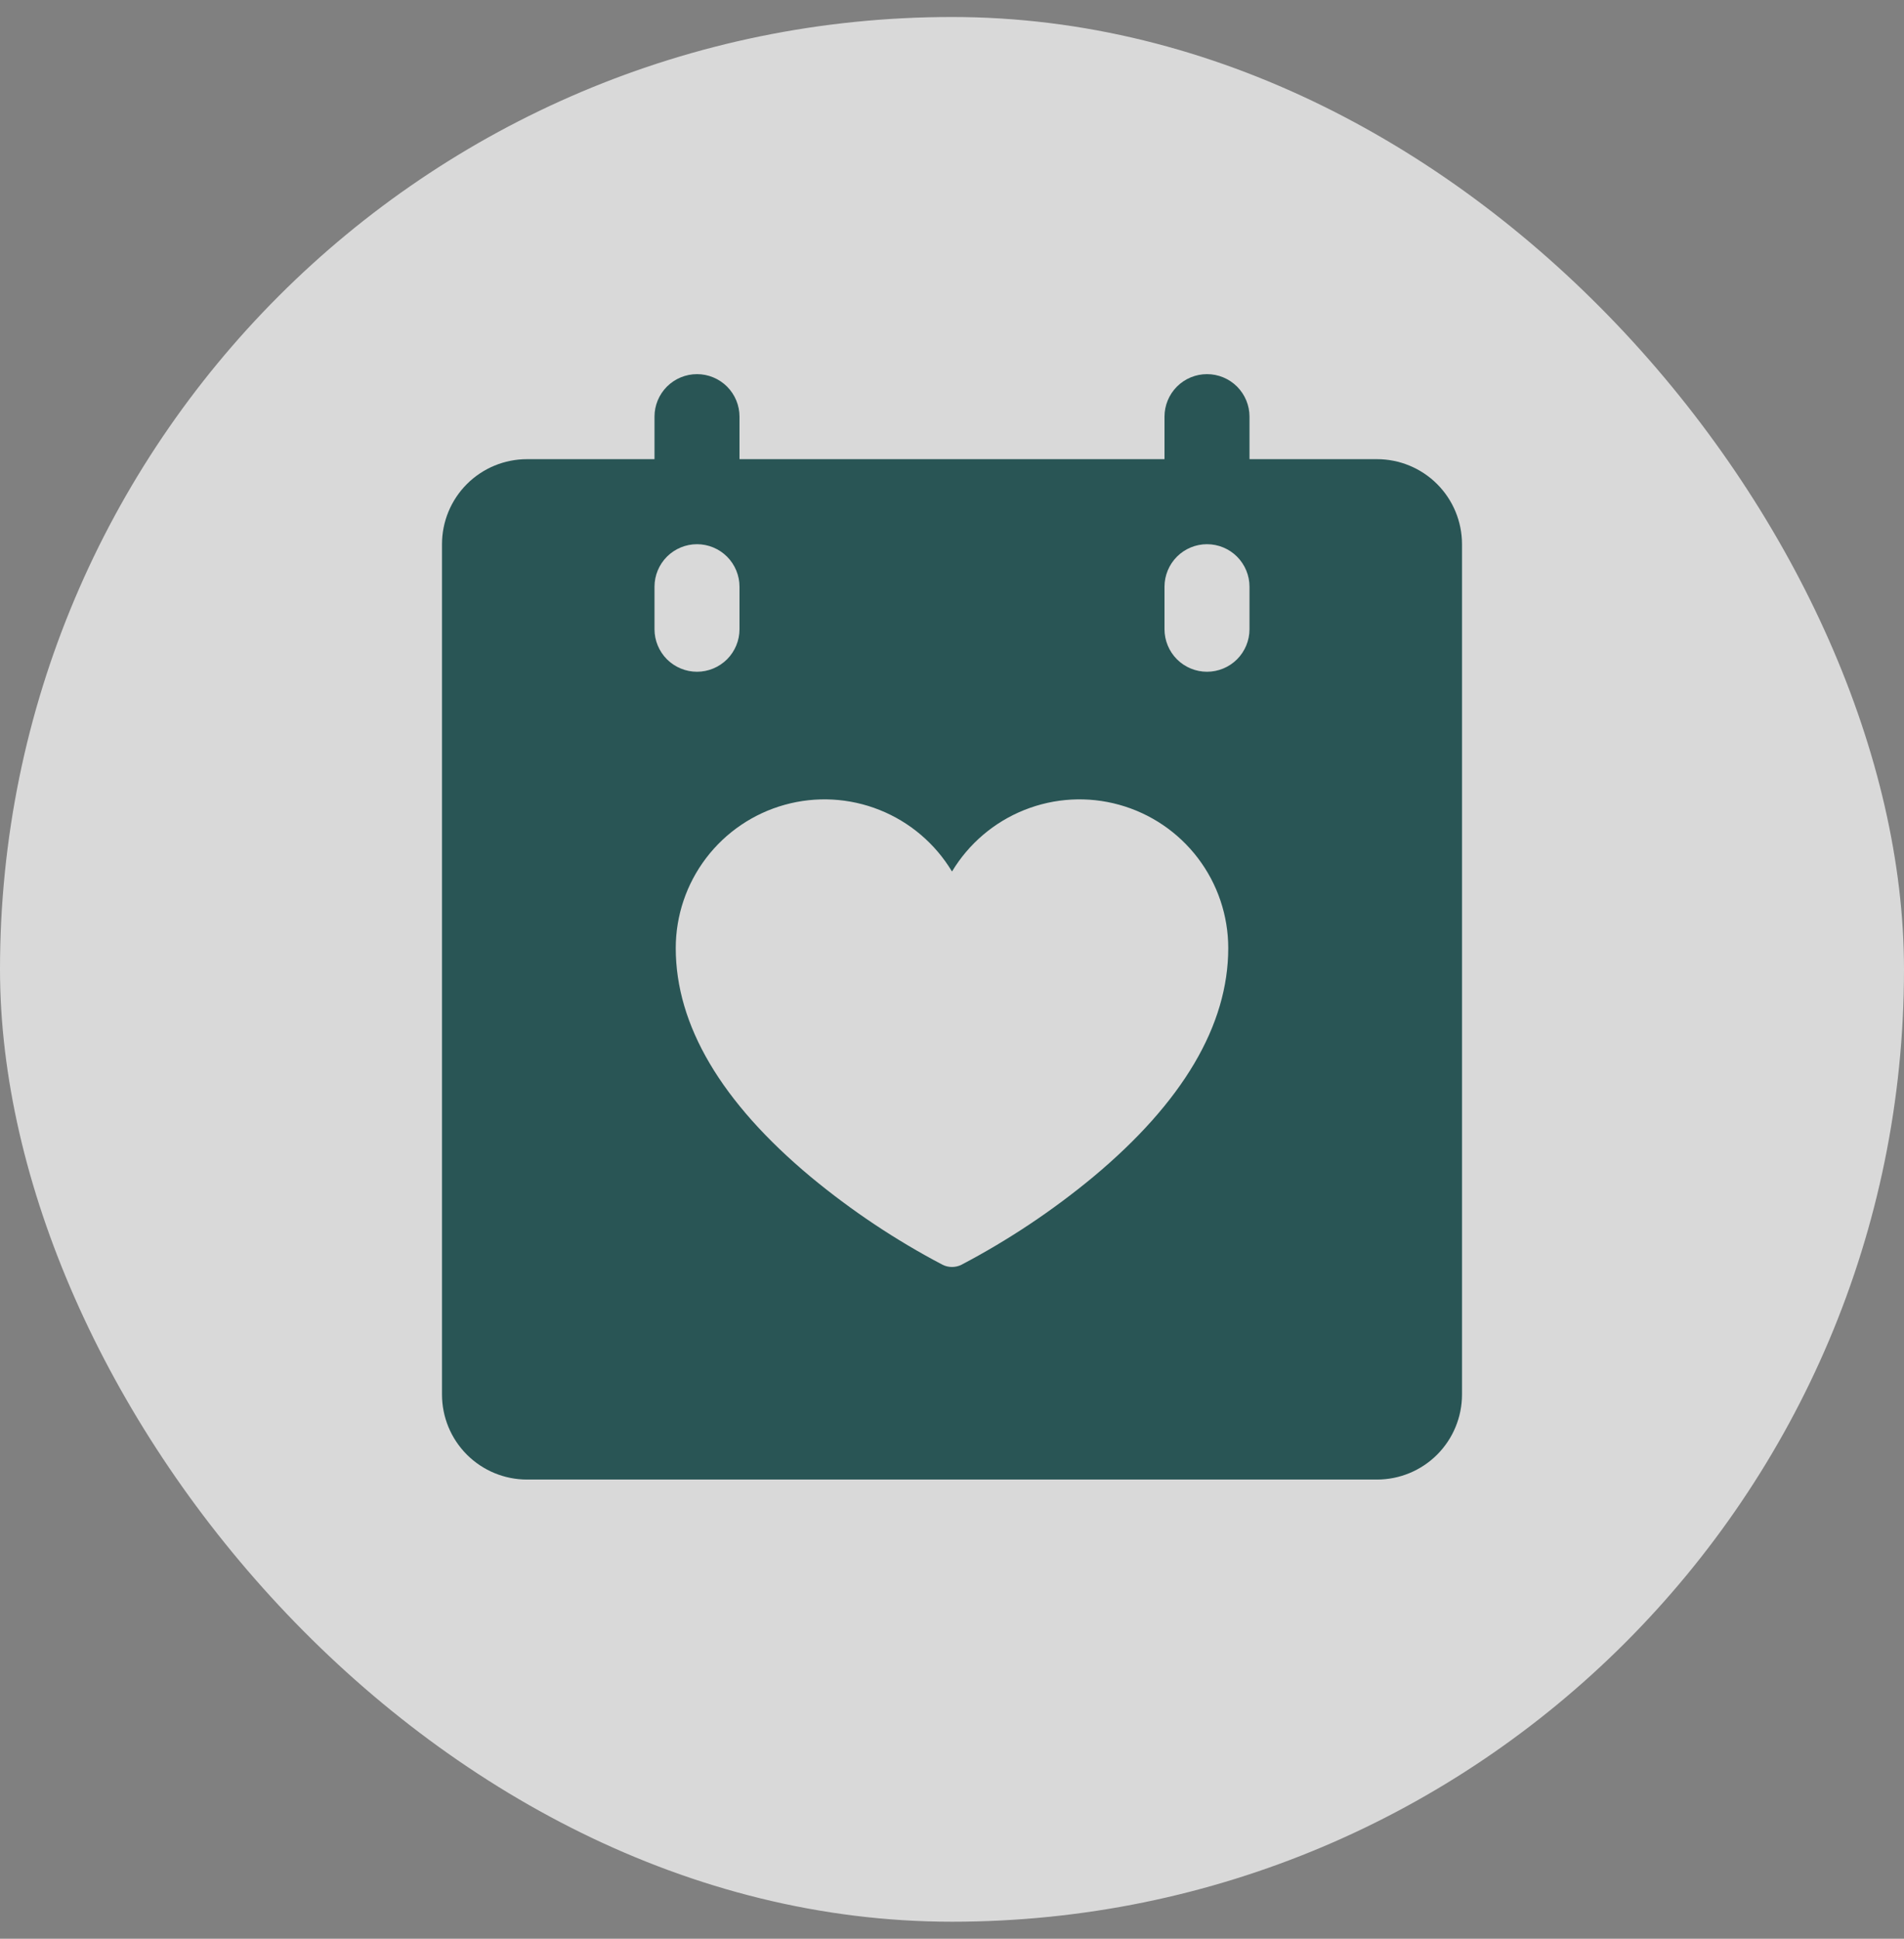 <svg width="56" height="57" viewBox="0 0 56 57" fill="none" xmlns="http://www.w3.org/2000/svg">
<rect x="0" y="0" width="56" height="57" fill="#808080" stroke="none"/>
<g opacity="0.7">
<rect y="0.5" width="56" height="56" rx="28" fill="white"/>
<path d="M40.5 13.5H36.75V12.25C36.75 11.918 36.618 11.601 36.384 11.366C36.15 11.132 35.831 11 35.5 11C35.169 11 34.85 11.132 34.616 11.366C34.382 11.601 34.25 11.918 34.25 12.25V13.5H21.75V12.25C21.75 11.918 21.618 11.601 21.384 11.366C21.149 11.132 20.831 11 20.5 11C20.169 11 19.851 11.132 19.616 11.366C19.382 11.601 19.25 11.918 19.25 12.25V13.5H15.5C14.837 13.5 14.201 13.763 13.732 14.232C13.263 14.701 13 15.337 13 16V41C13 41.663 13.263 42.299 13.732 42.768C14.201 43.237 14.837 43.5 15.5 43.5H40.5C41.163 43.5 41.799 43.237 42.268 42.768C42.737 42.299 43 41.663 43 41V16C43 15.337 42.737 14.701 42.268 14.232C41.799 13.763 41.163 13.5 40.5 13.5ZM19.25 18.5V17.25C19.25 16.919 19.382 16.601 19.616 16.366C19.851 16.132 20.169 16 20.5 16C20.831 16 21.149 16.132 21.384 16.366C21.618 16.601 21.75 16.919 21.75 17.25V18.5C21.75 18.831 21.618 19.149 21.384 19.384C21.149 19.618 20.831 19.75 20.5 19.75C20.169 19.75 19.851 19.618 19.616 19.384C19.382 19.149 19.25 18.831 19.25 18.5ZM32.15 34.605C30.953 35.596 29.656 36.461 28.28 37.184C28.193 37.228 28.097 37.25 28 37.25C27.903 37.25 27.807 37.228 27.72 37.184C26.344 36.461 25.047 35.596 23.85 34.605C21.212 32.406 19.875 30.142 19.875 27.875C19.875 26.919 20.189 25.989 20.768 25.228C21.347 24.467 22.16 23.916 23.082 23.661C24.003 23.405 24.983 23.459 25.872 23.814C26.76 24.168 27.507 24.804 28 25.623C28.493 24.804 29.24 24.168 30.128 23.814C31.017 23.459 31.997 23.405 32.918 23.661C33.84 23.916 34.653 24.467 35.232 25.228C35.811 25.989 36.125 26.919 36.125 27.875C36.125 30.142 34.788 32.406 32.15 34.605ZM36.75 18.5C36.75 18.831 36.618 19.149 36.384 19.384C36.15 19.618 35.831 19.75 35.5 19.75C35.169 19.75 34.85 19.618 34.616 19.384C34.382 19.149 34.25 18.831 34.25 18.5V17.25C34.25 16.919 34.382 16.601 34.616 16.366C34.85 16.132 35.169 16 35.5 16C35.831 16 36.15 16.132 36.384 16.366C36.618 16.601 36.75 16.919 36.75 17.25V18.5Z" fill="#044343"/>
</g>
</svg>
